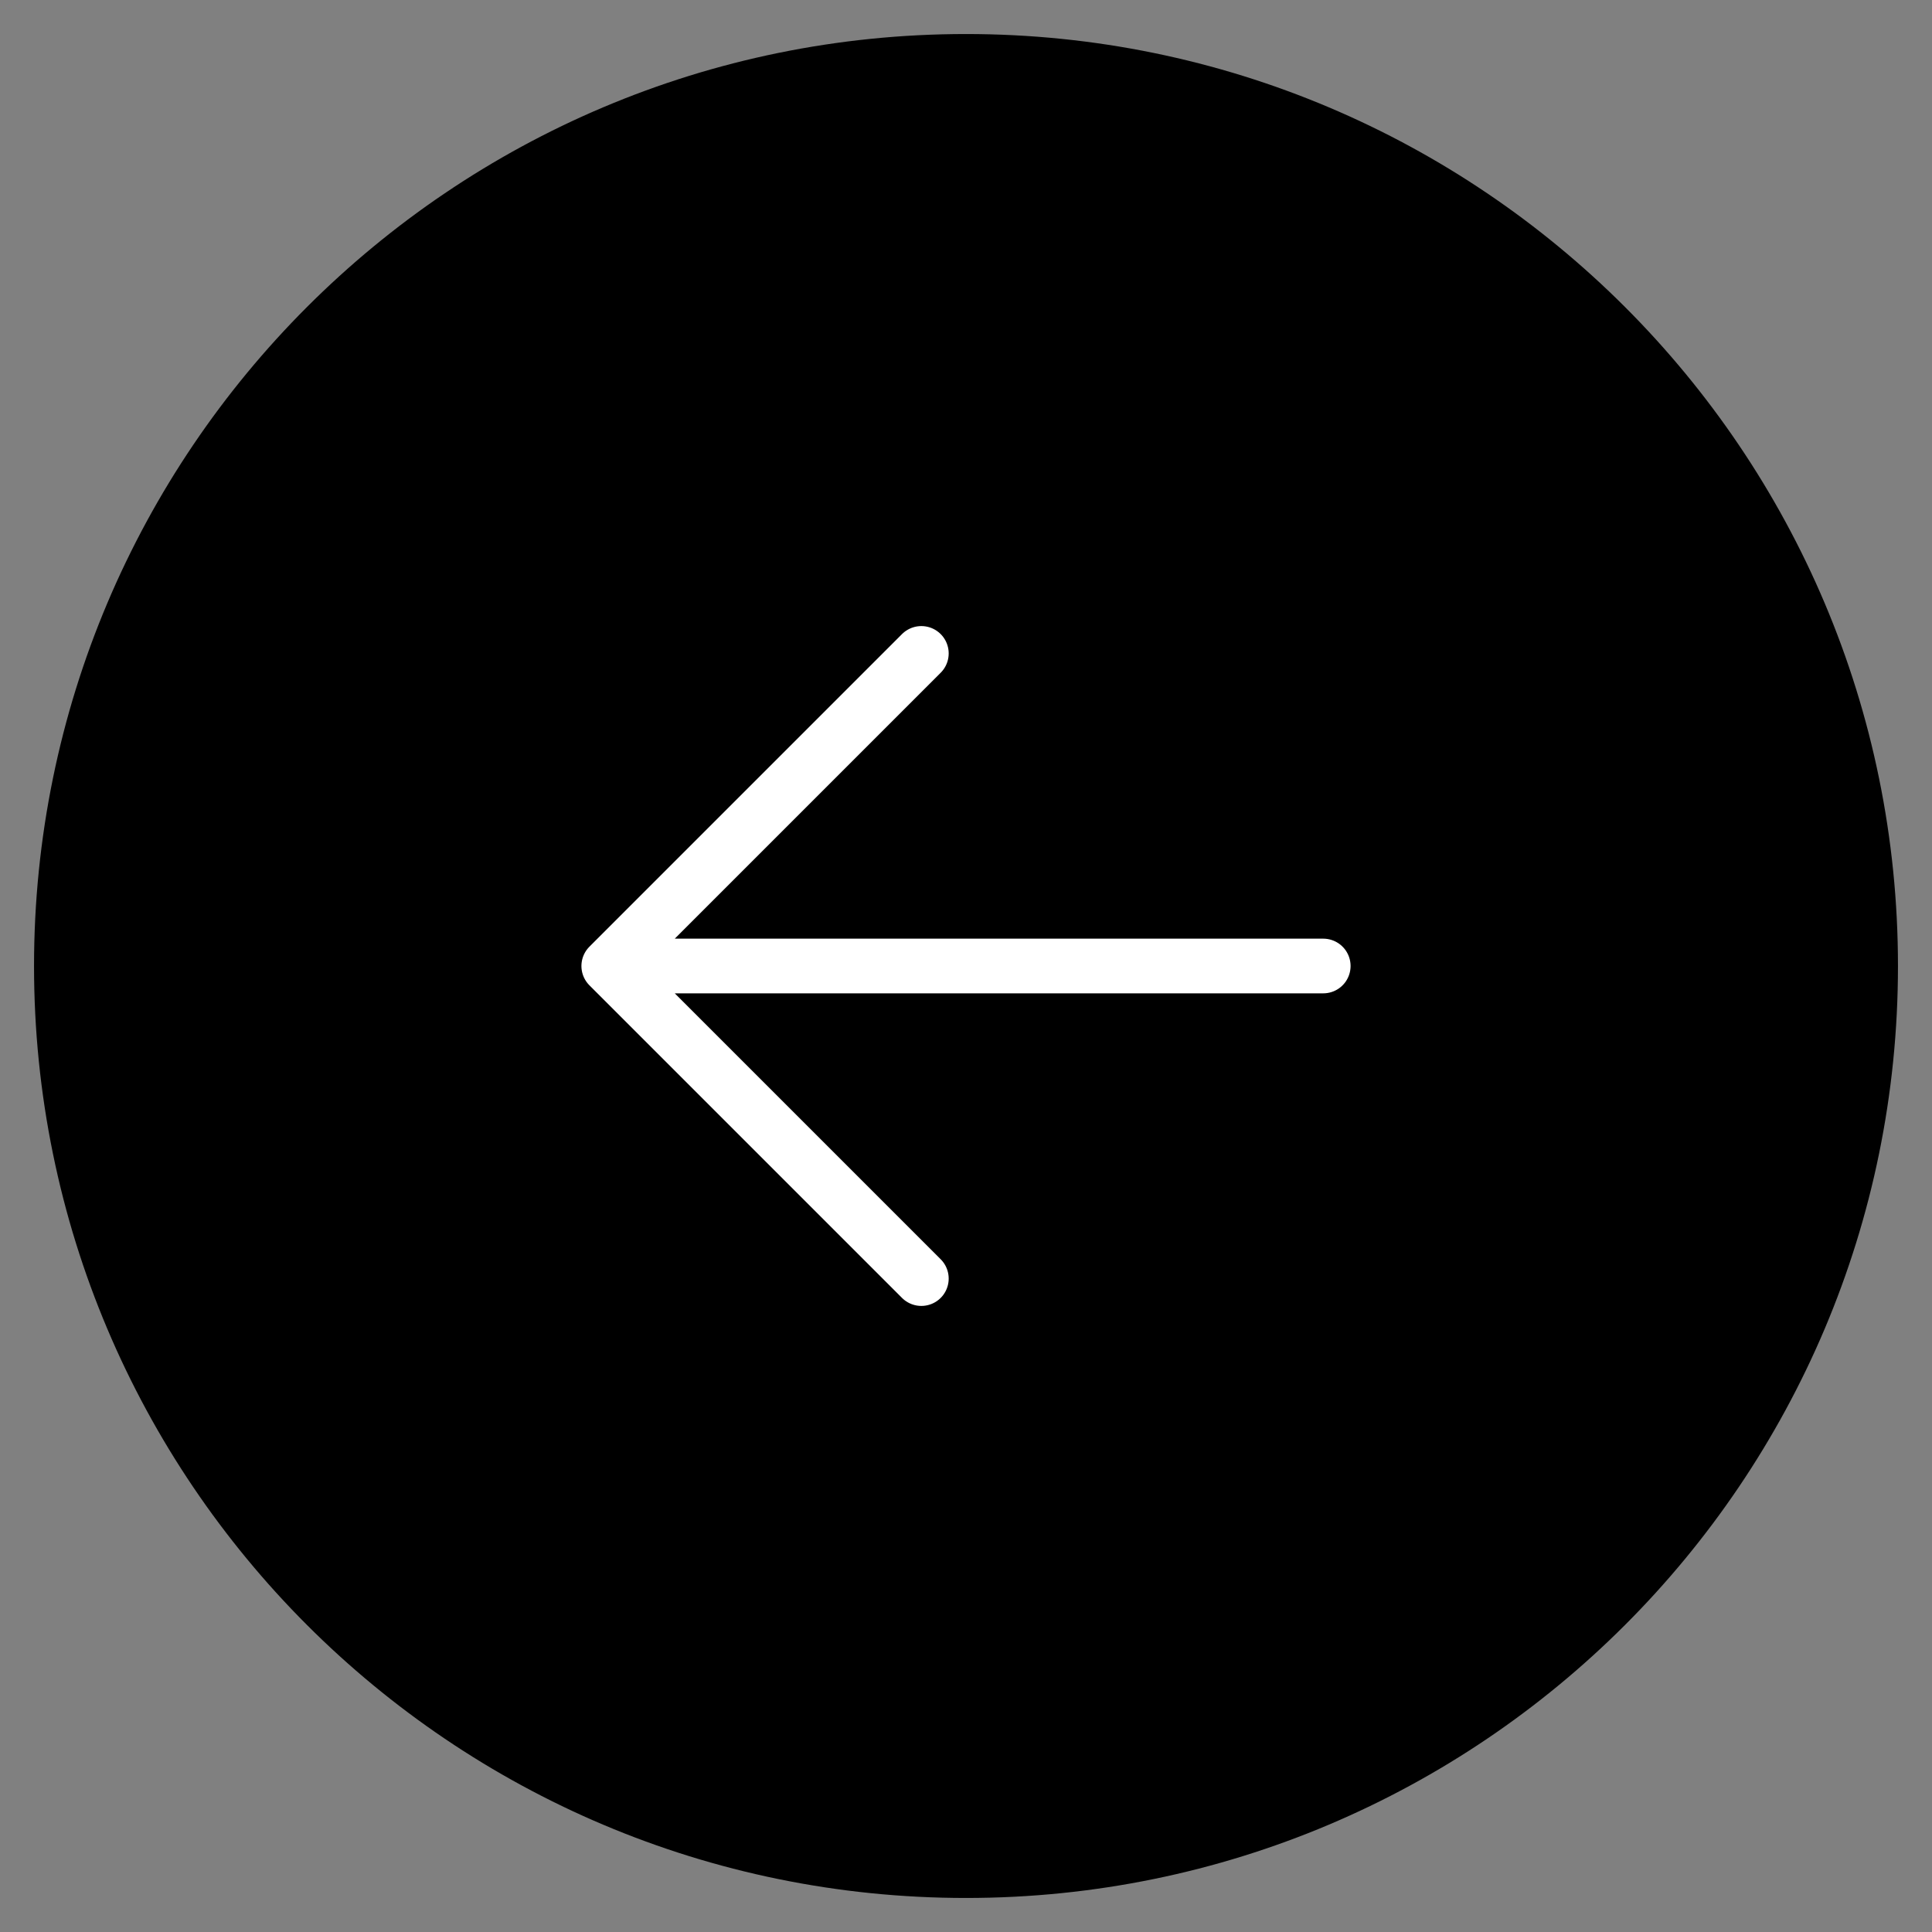 <svg width="53" height="53" viewBox="0 0 53 53" fill="none" xmlns="http://www.w3.org/2000/svg">
<rect x="0" y="0" width="53" height="53" fill="#808080" stroke="none"/>
<path d="M26.5 2C12.969 2 2 12.969 2 26.5C2 40.031 12.969 51 26.5 51C40.031 51 51 40.031 51 26.5C51 12.969 40.031 2 26.5 2Z" fill="black" stroke="black" stroke-width="2.133" stroke-linecap="round" stroke-linejoin="round"/>
<path d="M36.3 26.5L16.7 26.5ZM16.7 26.5L25.275 35.075ZM16.7 26.5L25.275 17.925Z" fill="black"/>
<path d="M36.3 26.5L16.7 26.5M16.7 26.5L25.275 35.075M16.7 26.5L25.275 17.925" stroke="white" stroke-width="1.5" stroke-linecap="round" stroke-linejoin="round"/>
</svg>
